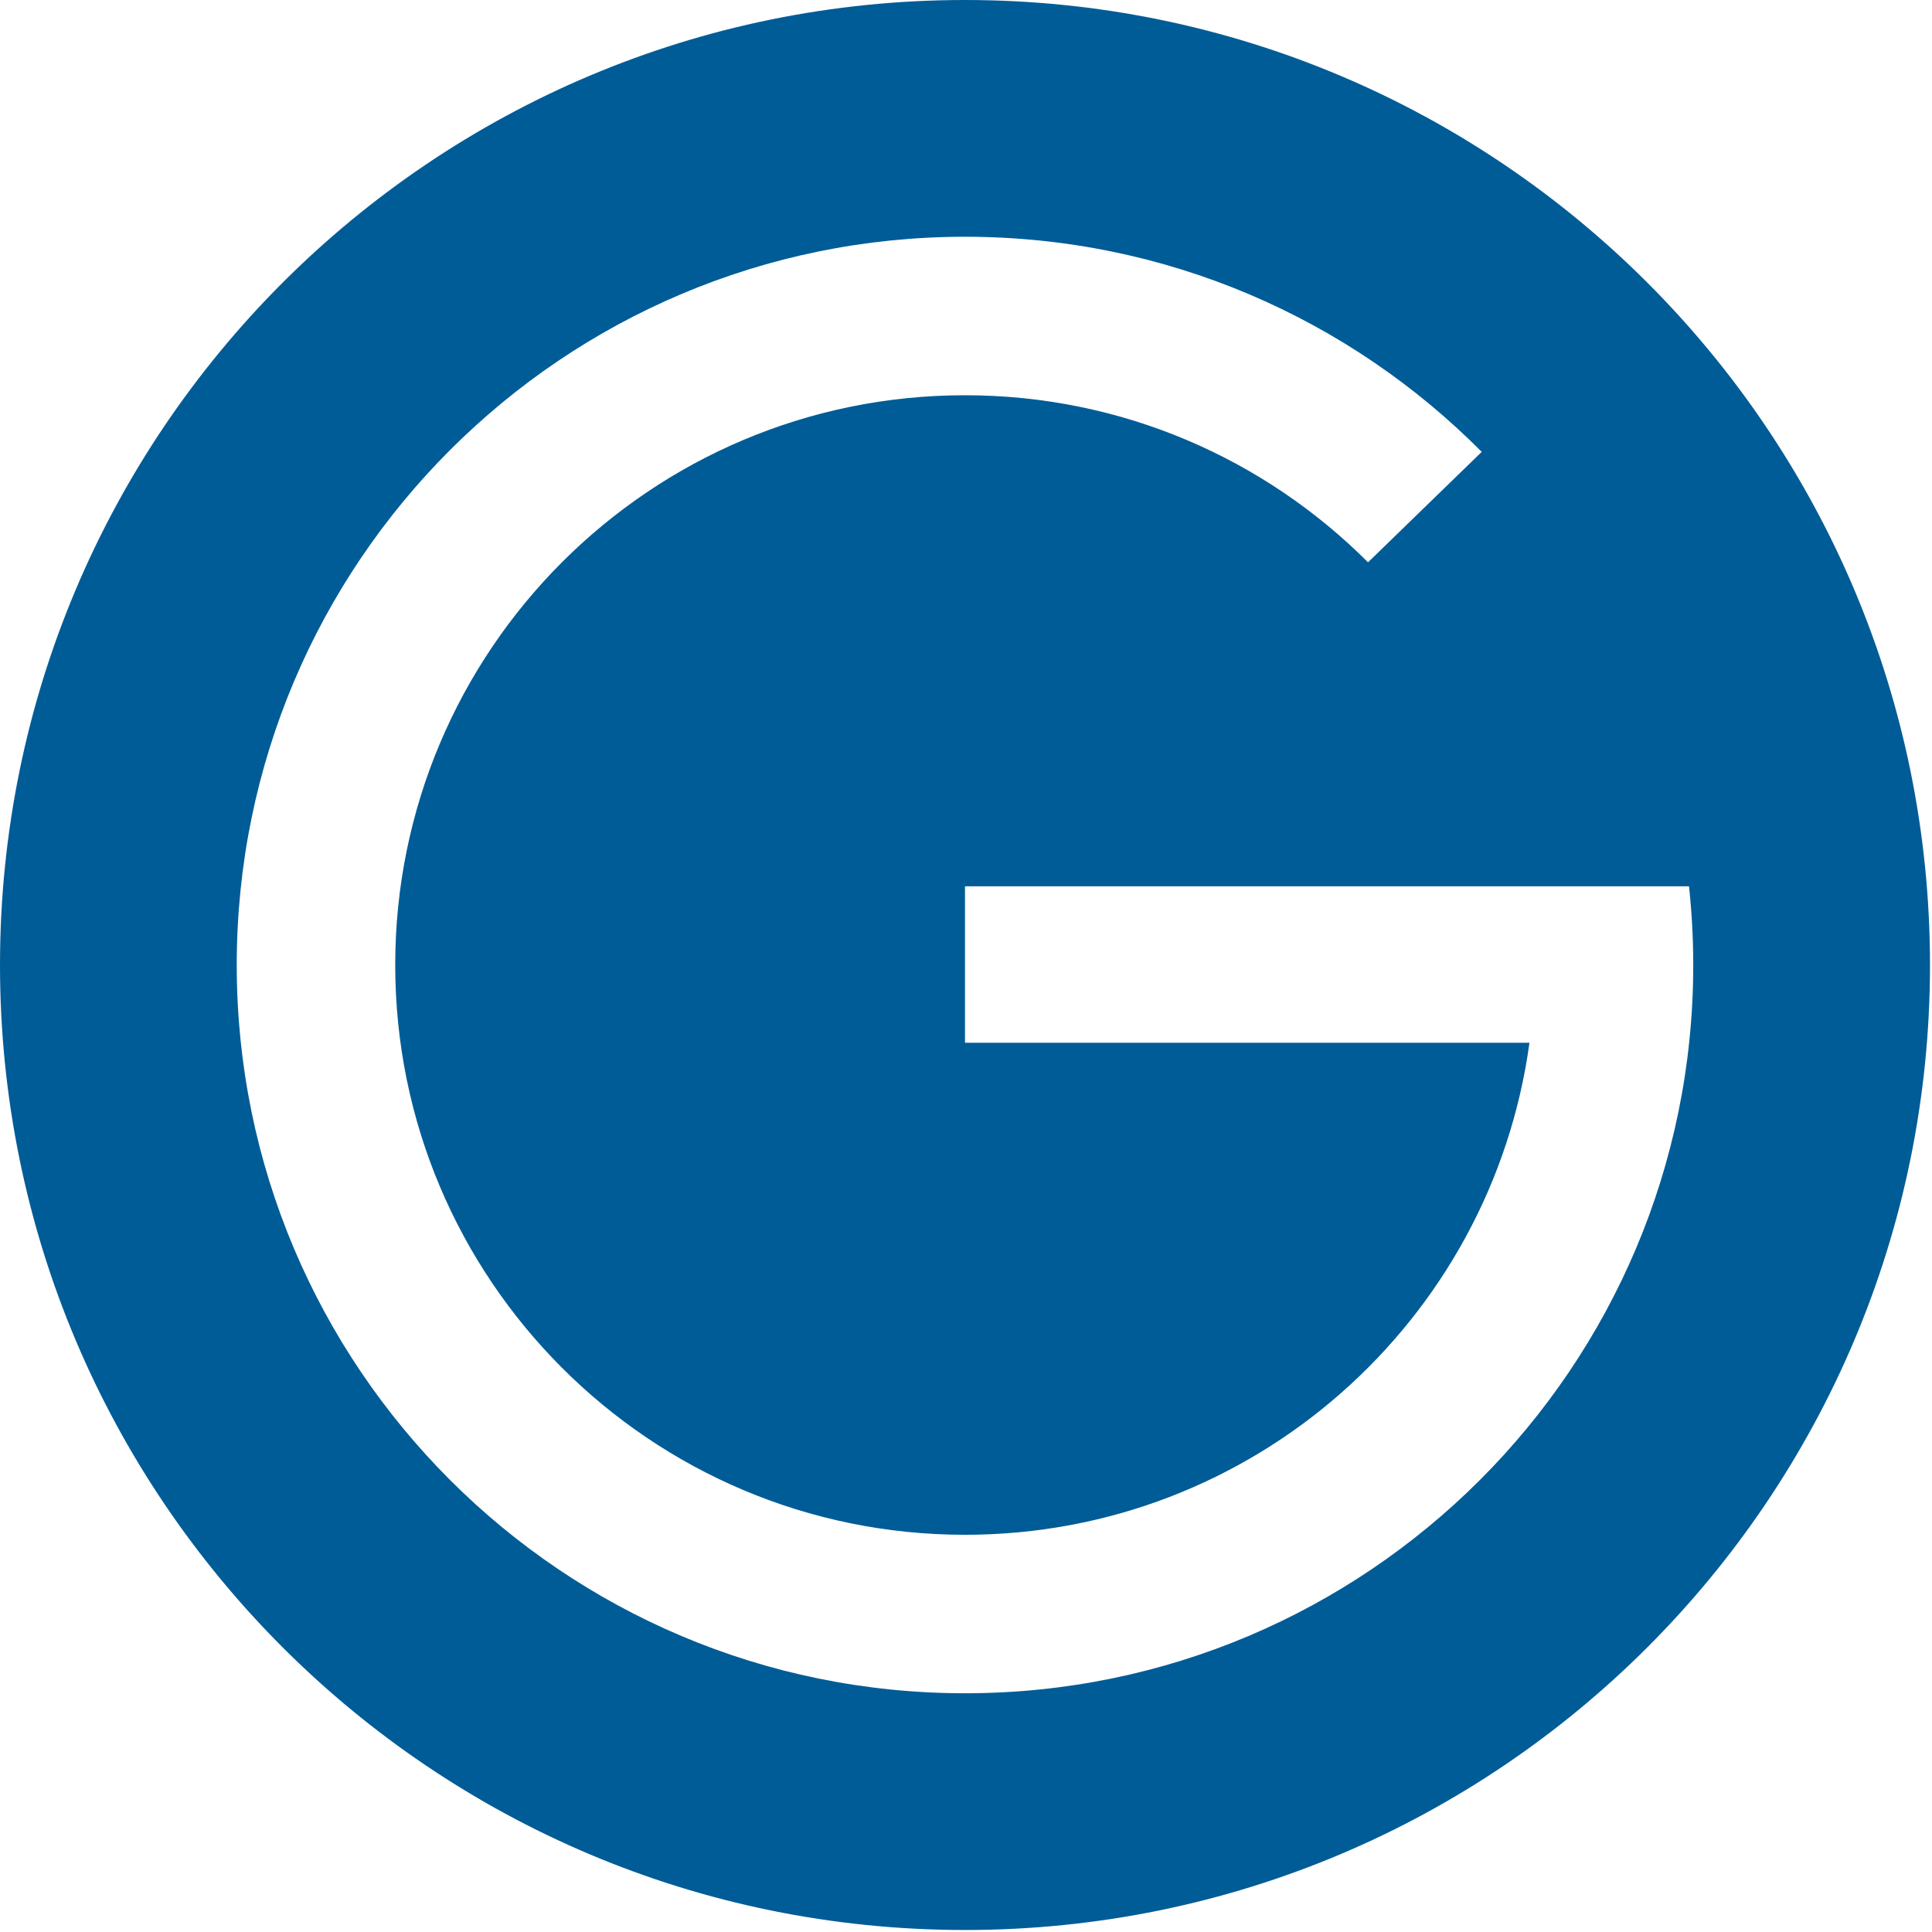 <svg xmlns="http://www.w3.org/2000/svg"  fill="#005c97" viewBox="0 0 226.777 226.777"><path d="M113.271 0C50.713 0 0 50.713 0 113.271s50.713 113.271 113.271 113.271c62.557 0 113.271-50.714 113.271-113.271C226.542 50.713 175.828 0 113.271 0zm0 198.755c-47.211 0-85.483-38.272-85.483-85.483 0-47.211 38.272-85.482 85.483-85.482 23.713 0 45.168 9.656 60.653 25.249l-13.346 12.965c-12.102-12.115-28.829-19.611-47.308-19.611-36.937 0-66.879 29.944-66.879 66.879 0 36.938 29.943 66.88 66.879 66.88 33.838 0 61.804-25.134 66.256-57.751H113.27v-18.367h84.985c.325 3.034.497 6.116.497 9.238.002 47.21-38.271 85.483-85.481 85.483z"/></svg>